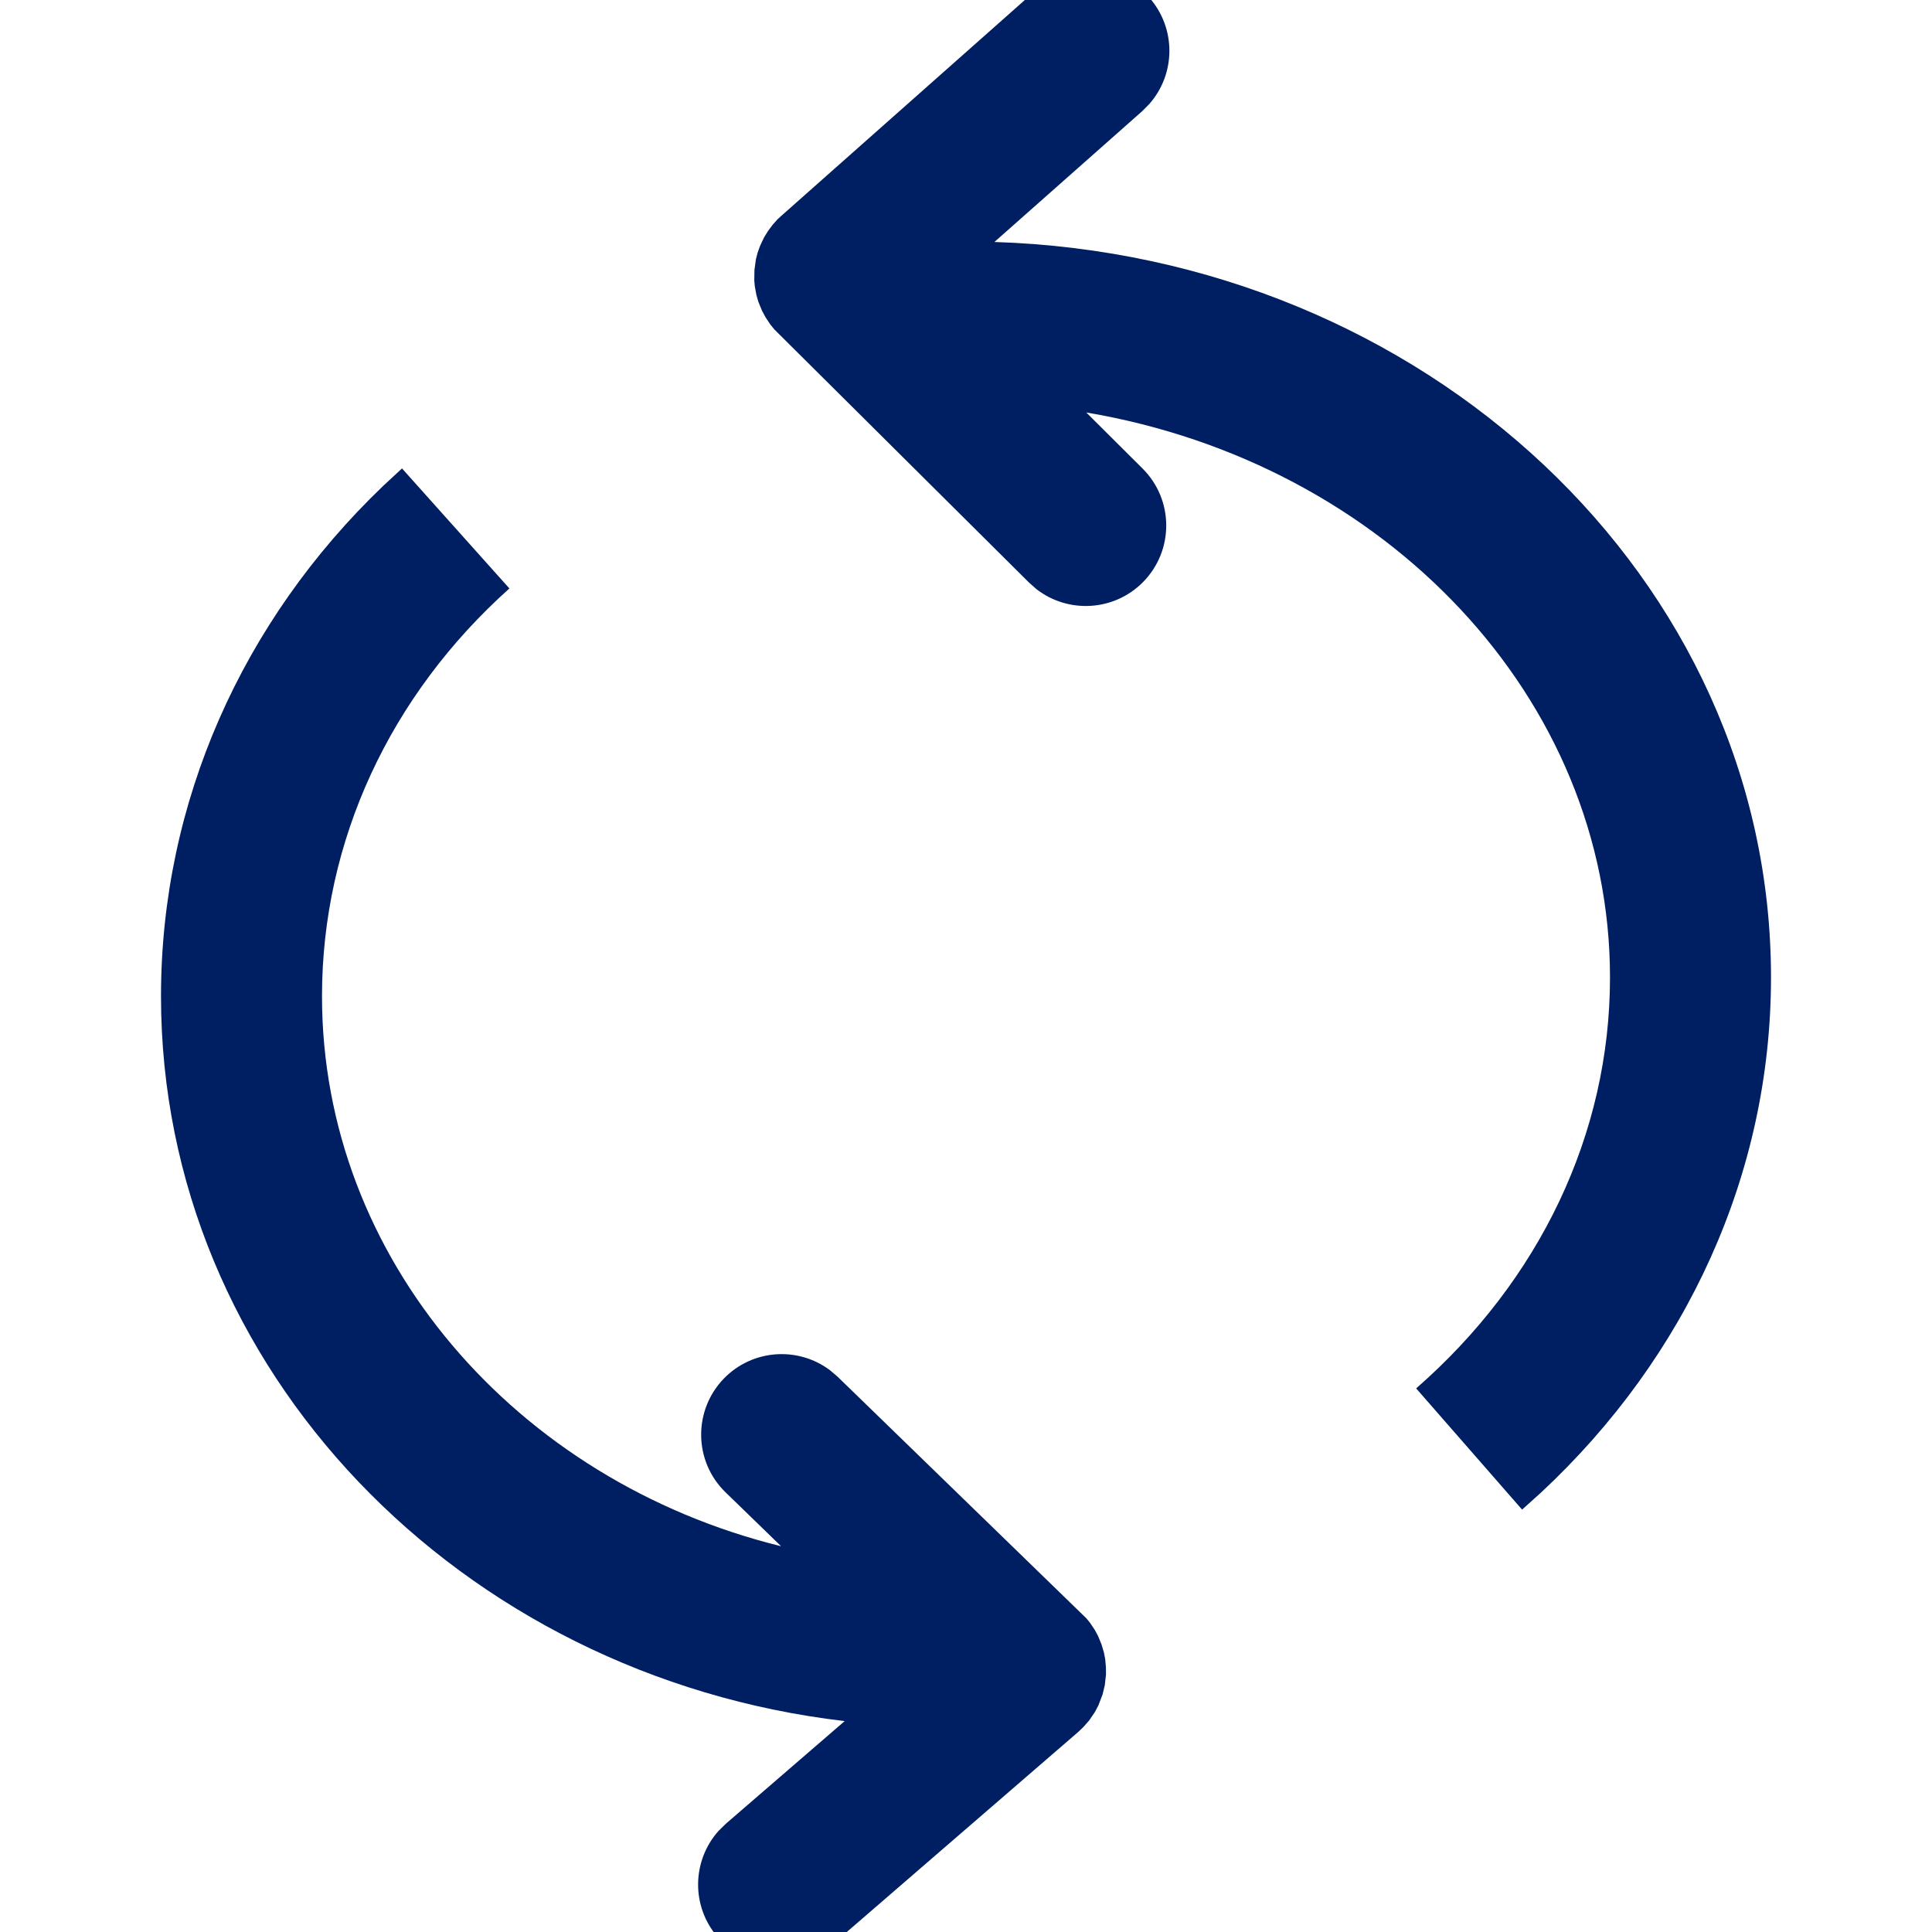 <?xml version="1.0" encoding="UTF-8"?>
<svg width="24px" height="24px" viewBox="0 0 24 24" version="1.1" xmlns="http://www.w3.org/2000/svg" xmlns:xlink="http://www.w3.org/1999/xlink">
    <!-- Generator: Sketch 63.1 (92452) - https://sketch.com -->
    <title>atom/icon/parasympathique</title>
    <desc>Created with Sketch.</desc>
    <g id="atom/icon/parasympathique" stroke="none" stroke-width="1" fill="none" fill-rule="evenodd">
        <path d="M4.994,5.819 L6.328,7.31 C4.846,8.636 4,10.445 4,12.375 C4,15.633 6.409,18.396 9.703,19.208 L9.014,18.539 C8.617,18.155 8.608,17.522 8.992,17.125 C9.347,16.759 9.914,16.723 10.311,17.022 L10.406,17.103 L13.496,20.104 L13.542,20.161 L13.599,20.246 L13.641,20.324 L13.684,20.429 L13.713,20.527 L13.729,20.61 L13.738,20.709 L13.739,20.802 L13.724,20.935 L13.697,21.048 L13.645,21.184 L13.602,21.266 L13.53,21.372 L13.458,21.454 L13.394,21.515 L10.326,24.167 C9.908,24.528 9.277,24.482 8.916,24.064 C8.582,23.679 8.596,23.111 8.928,22.742 L9.018,22.654 L10.493,21.38 C5.717,20.822 2,17.018 2,12.375 C2,9.968 3.008,7.713 4.761,6.035 L4.994,5.819 Z M14.275,-0.032 C14.613,0.35 14.607,0.917 14.278,1.291 L14.19,1.38 L12.353,3.006 C17.693,3.175 22,7.178 22,12.142 C22,14.576 20.955,16.854 19.139,18.545 L18.908,18.753 L17.592,17.247 C19.126,15.907 20,14.084 20,12.142 C20,8.672 17.212,5.751 13.494,5.124 L14.192,5.819 C14.584,6.208 14.586,6.841 14.197,7.233 C13.838,7.594 13.271,7.624 12.877,7.32 L12.783,7.237 L9.62,4.093 L9.57,4.032 L9.511,3.943 L9.467,3.862 L9.421,3.75 L9.396,3.663 L9.376,3.553 L9.37,3.484 L9.372,3.354 L9.39,3.222 L9.411,3.14 L9.442,3.054 L9.492,2.948 L9.541,2.869 L9.6,2.79 L9.659,2.724 L9.706,2.681 L12.863,-0.117 C13.277,-0.483 13.909,-0.445 14.275,-0.032 Z" id="Combined-Shape" fill="#001E62" fill-rule="nonzero"></path>
    </g>
</svg>